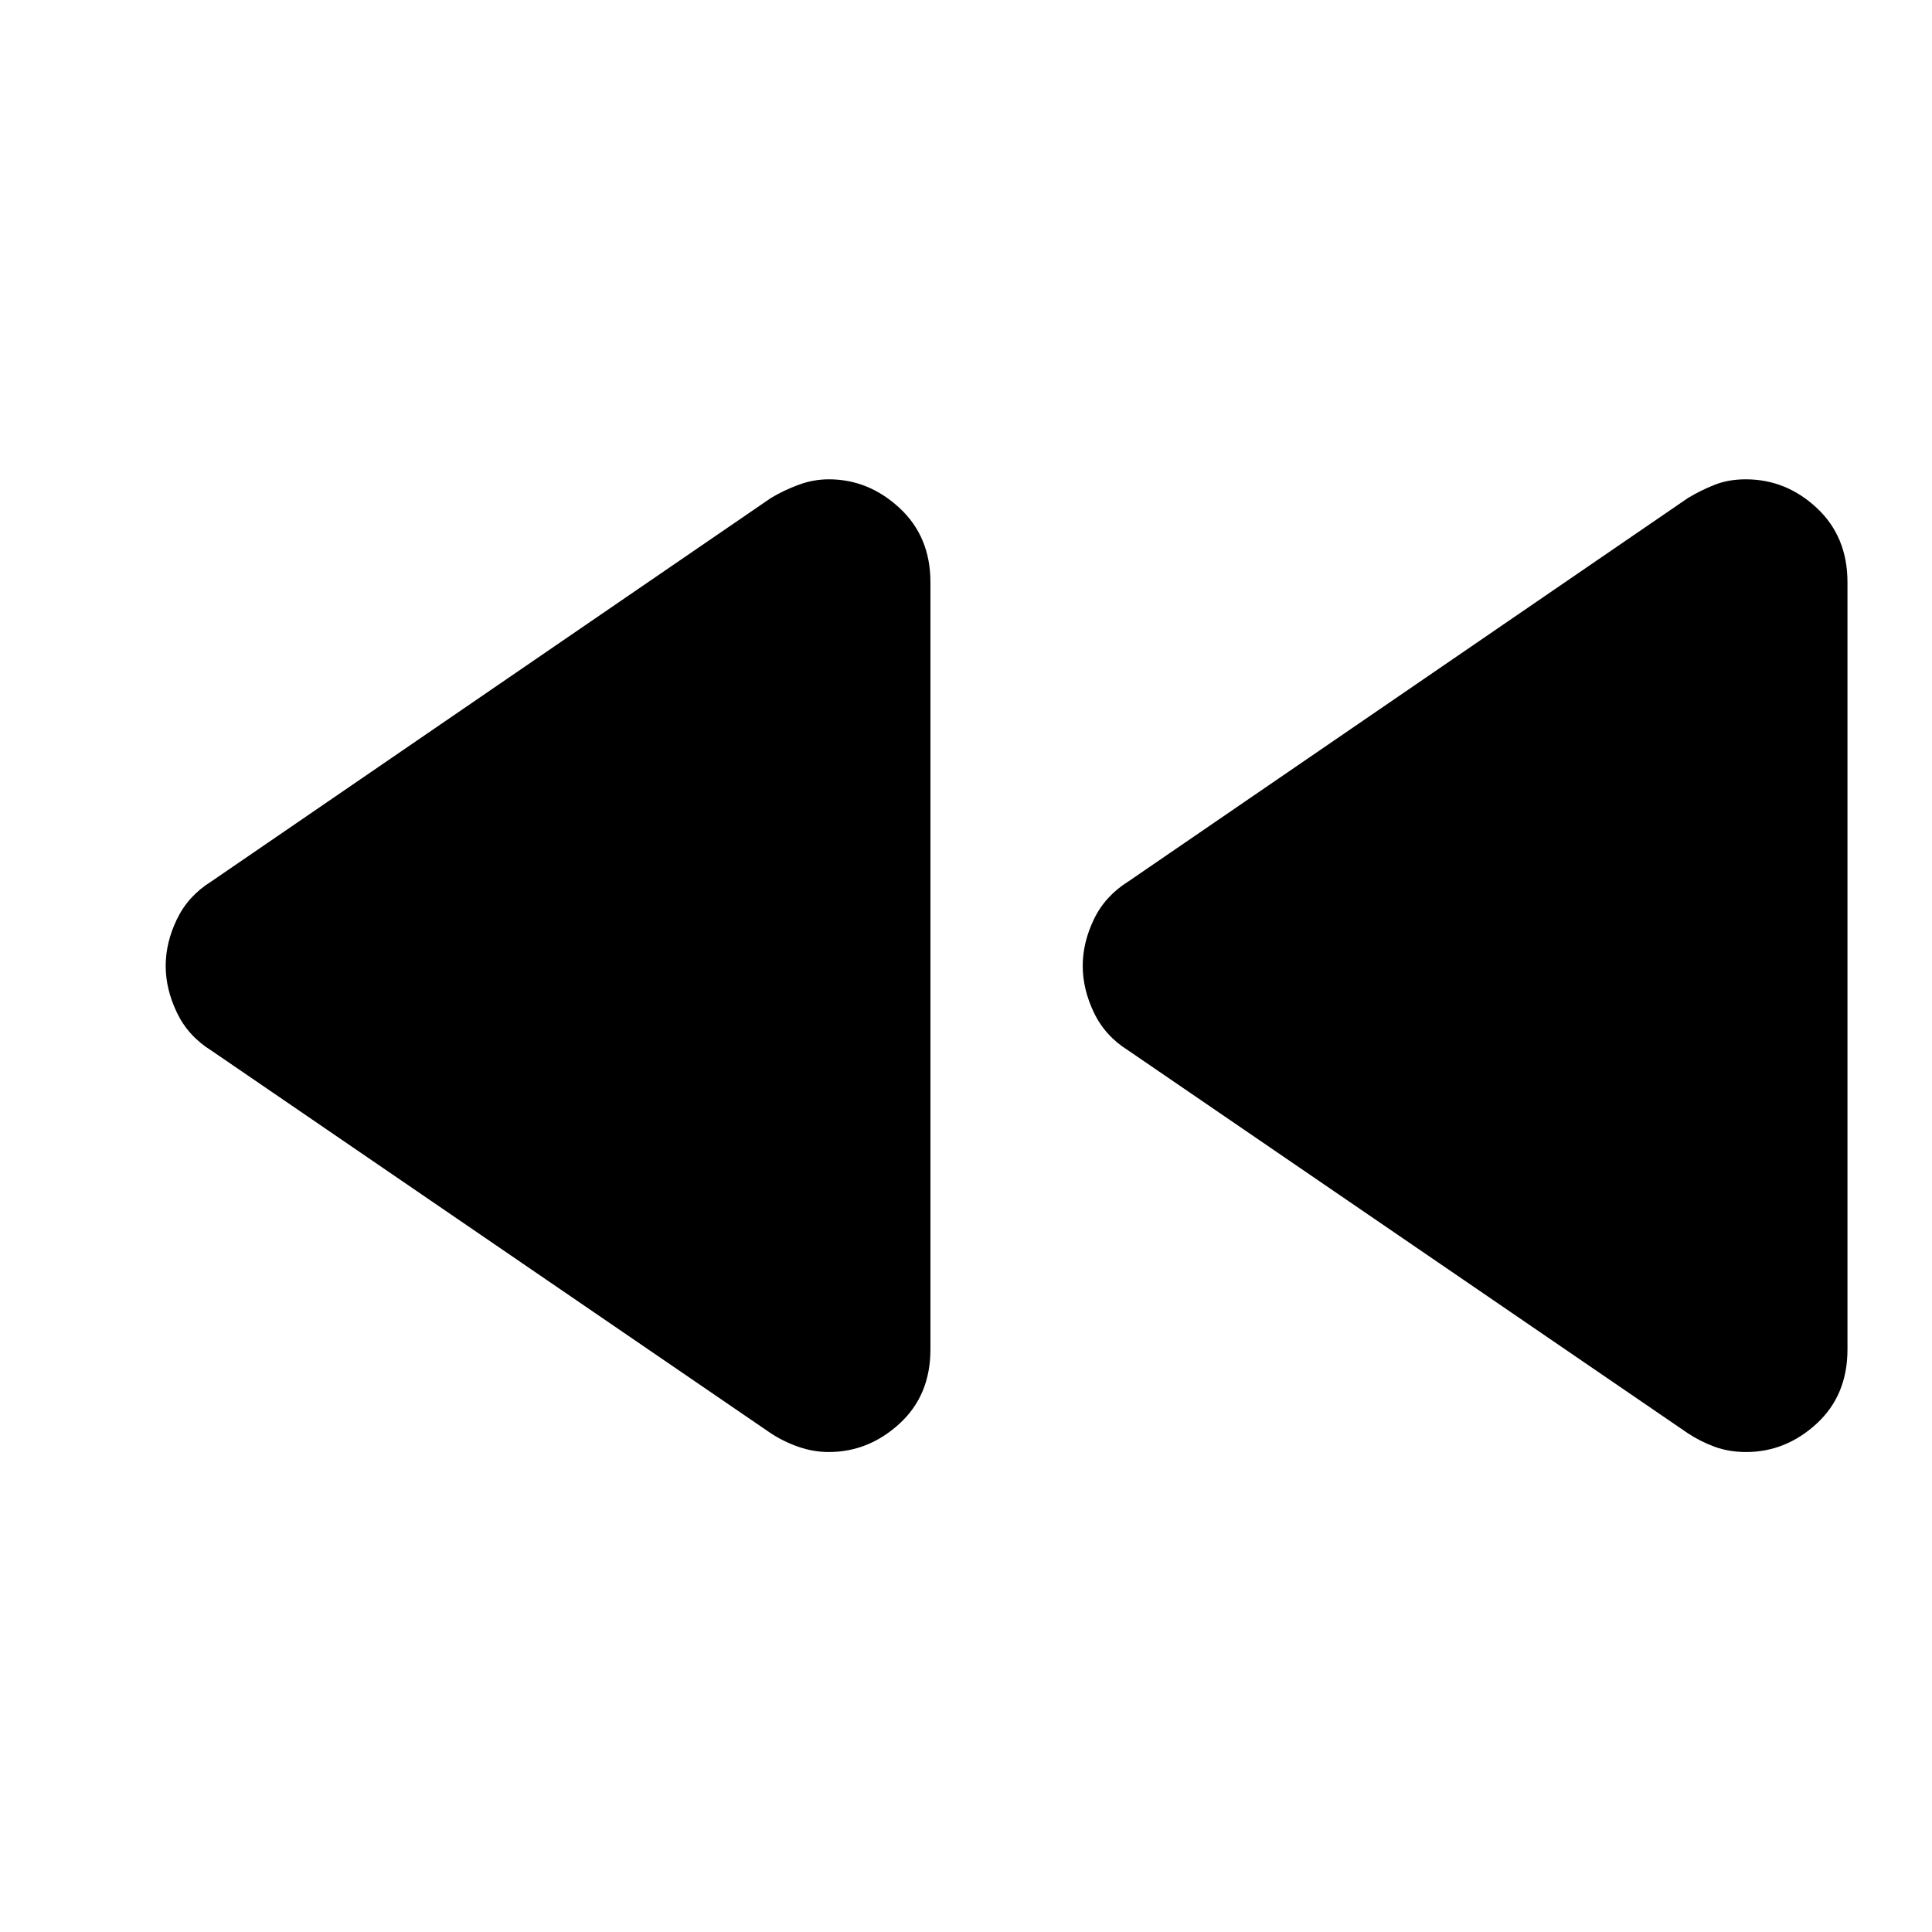 <svg xmlns="http://www.w3.org/2000/svg" height="40" viewBox="0 -960 960 960" width="40"><path d="M838.67-247.83 560.75-437.95q-11.58-7.19-17.17-18.85-5.58-11.66-5.58-23.26 0-11.61 5.58-23.2 5.59-11.6 17.17-18.8L838.67-712.5q6.33-3.83 13.26-6.58t15.53-2.75q20.04 0 35.29 14.23T918-670.68v381.18q0 22.83-15.34 36.92-15.34 14.08-35.01 14.08-8.48 0-15.57-2.58-7.08-2.59-13.41-6.75Zm-455.67 0L105.08-437.95q-11.58-7.19-17.16-18.85-5.59-11.66-5.59-23.26 0-11.61 5.59-23.2 5.58-11.6 17.16-18.8L383-712.5q6.33-3.83 13.75-6.58t15.08-2.75q19.74 0 35.12 14.23 15.38 14.23 15.38 36.92v381.18q0 22.83-15.38 36.92-15.38 14.08-35.12 14.08-7.66 0-15.08-2.58-7.42-2.59-13.75-6.75Z"/></svg>